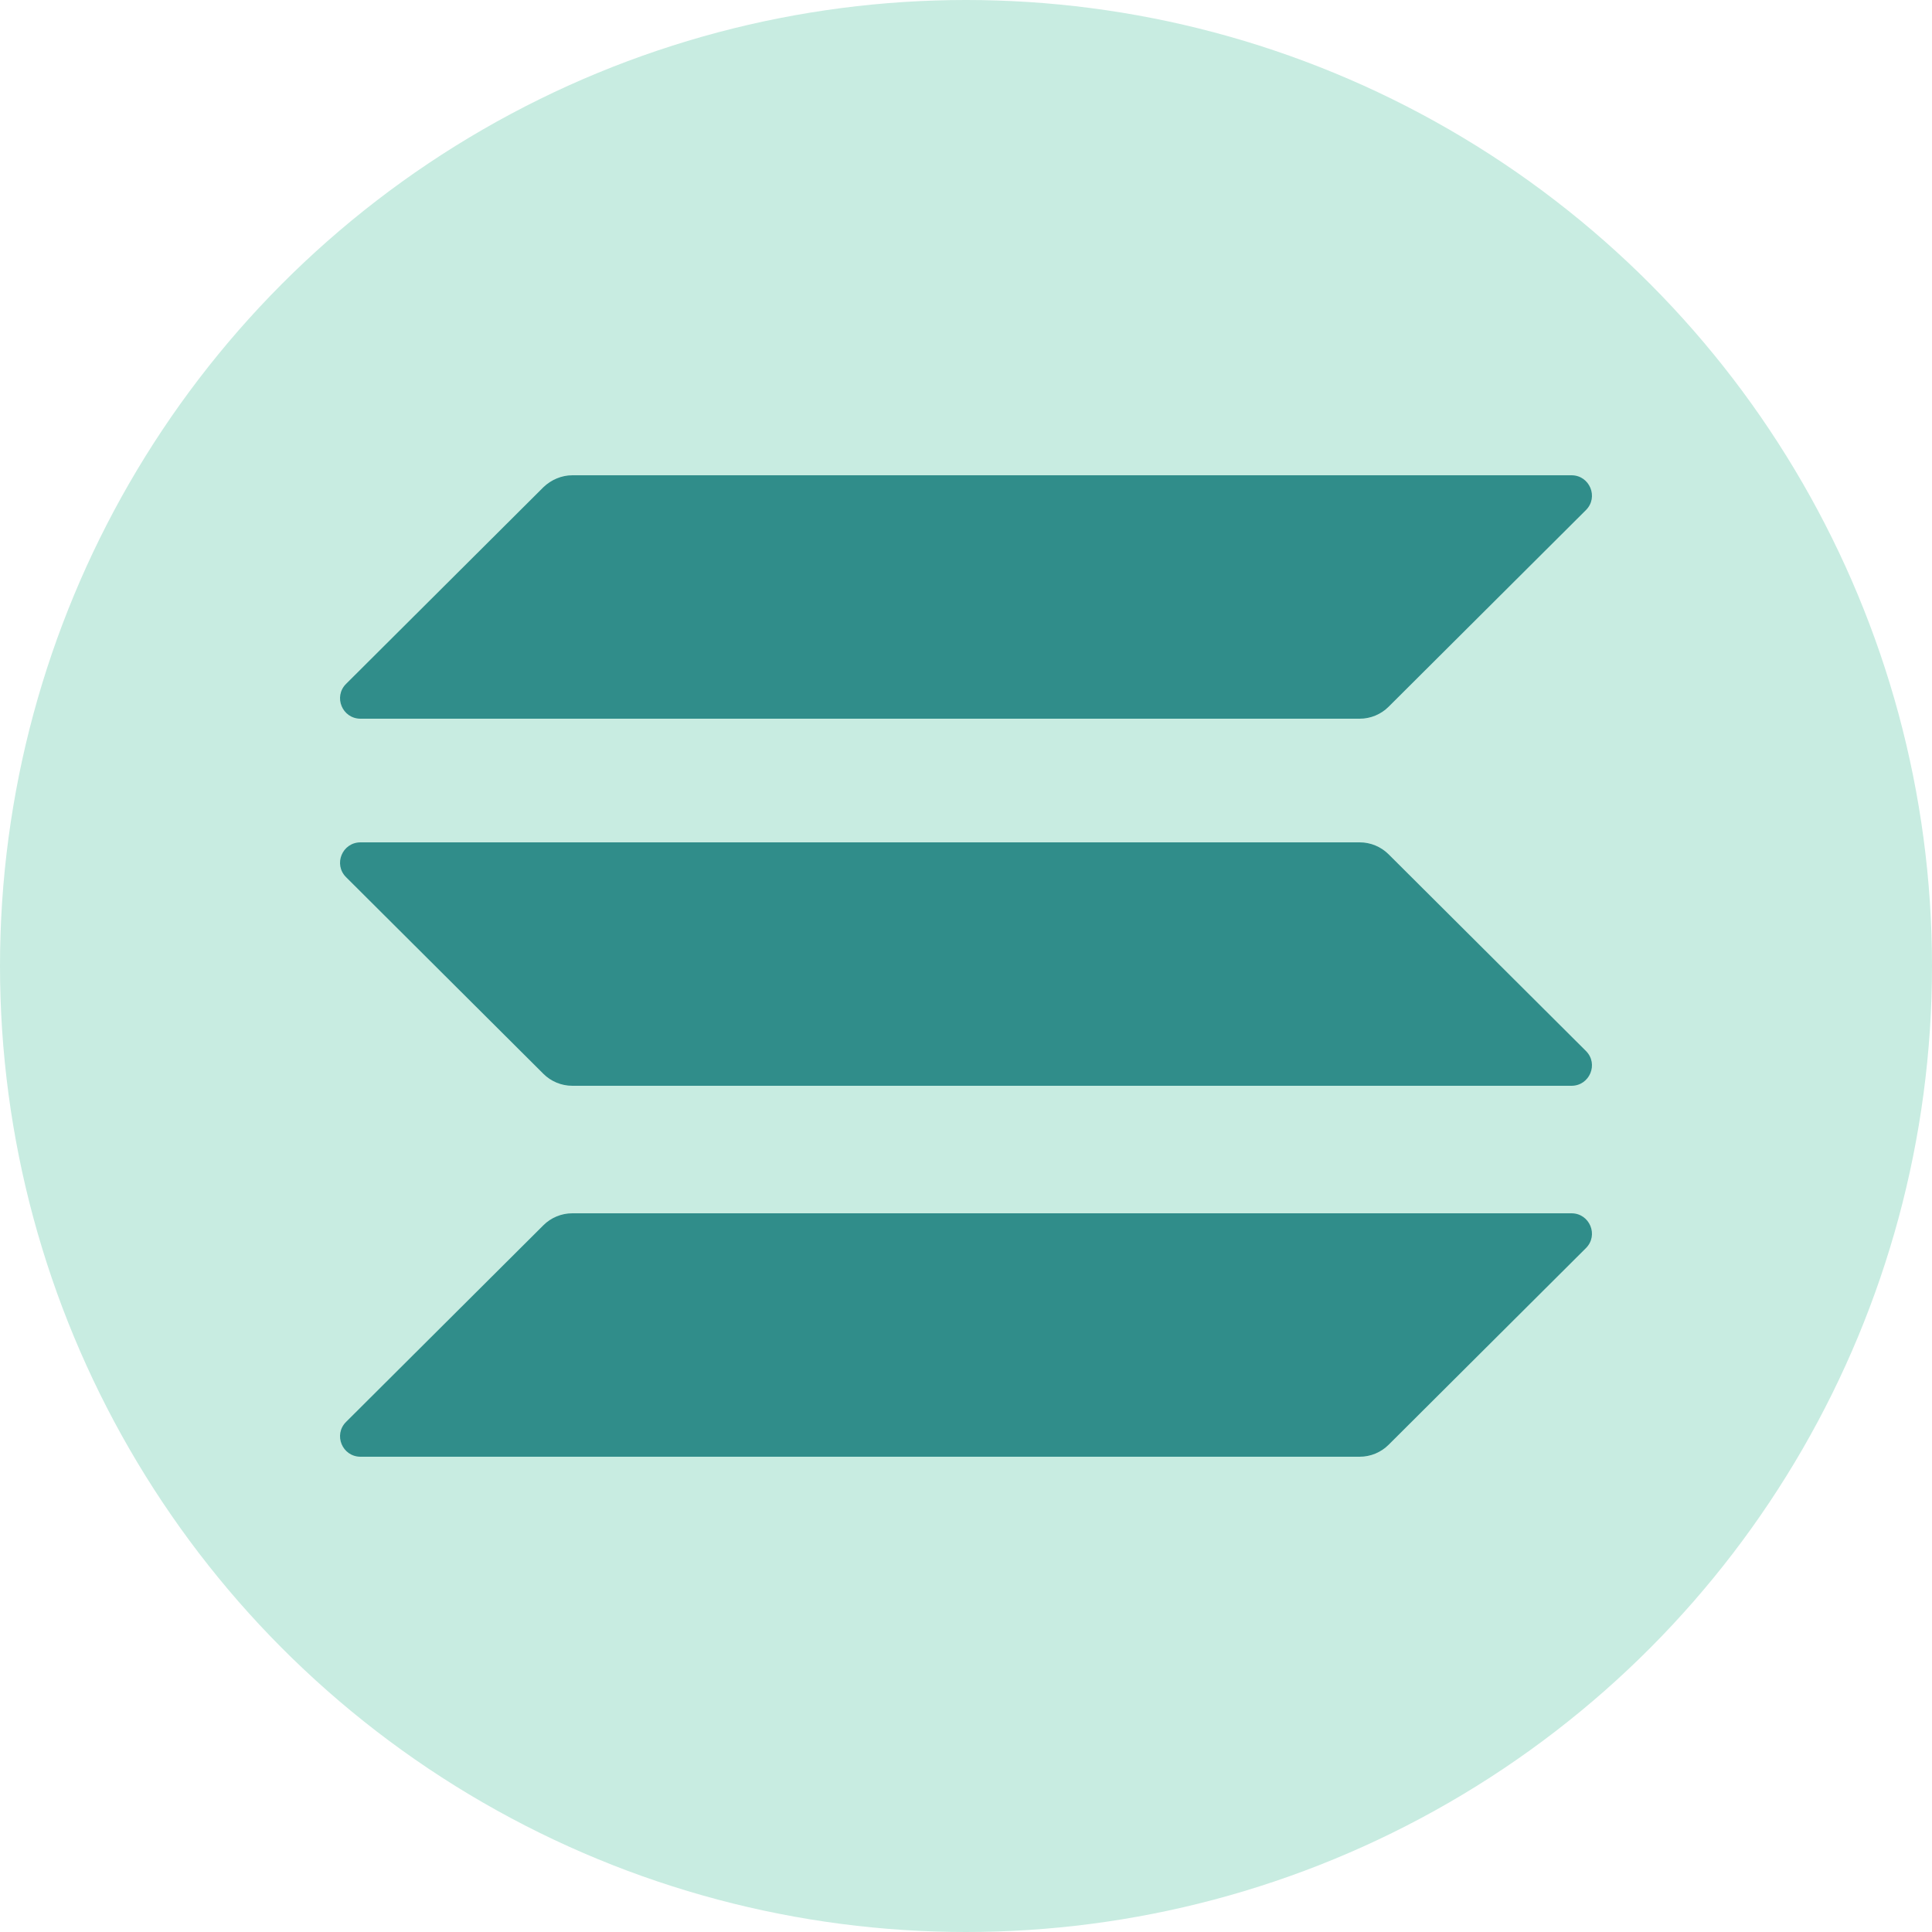 <svg viewBox="0 0 500 500" fill="none" xmlns="http://www.w3.org/2000/svg">
    <g clip-path="url(#clip0_20_75)">
        <circle cx="250" cy="250" r="250" fill="#C8ECE1"/>
        <path d="M140.64 317.085C142.595 315.137 145.283 314 148.134 314H406.689C411.413 314 413.776 319.683 410.436 323.012L359.36 373.915C357.405 375.863 354.717 377 351.866 377H93.311C88.587 377 86.224 371.317 89.564 367.988L140.64 317.085Z" fill="#308D8A"/>
        <path d="M140.64 126.085C142.676 124.137 145.364 123 148.134 123H406.689C411.413 123 413.776 128.683 410.436 132.012L359.36 182.915C357.405 184.863 354.717 186 351.866 186H93.311C88.587 186 86.224 180.317 89.564 176.988L140.64 126.085Z" fill="#308D8A"/>
        <path d="M359.36 221.085C357.405 219.137 354.717 218 351.866 218H93.311C88.587 218 86.224 223.683 89.564 227.012L140.64 277.915C142.595 279.863 145.283 281 148.134 281H406.689C411.413 281 413.776 275.317 410.436 271.988L359.36 221.085Z" fill="#308D8A"/>
    </g>
    <defs>
        <clipPath id="clip0_20_75">
            <rect width="500" height="500" fill="white"/>
        </clipPath>
    </defs>
</svg>
